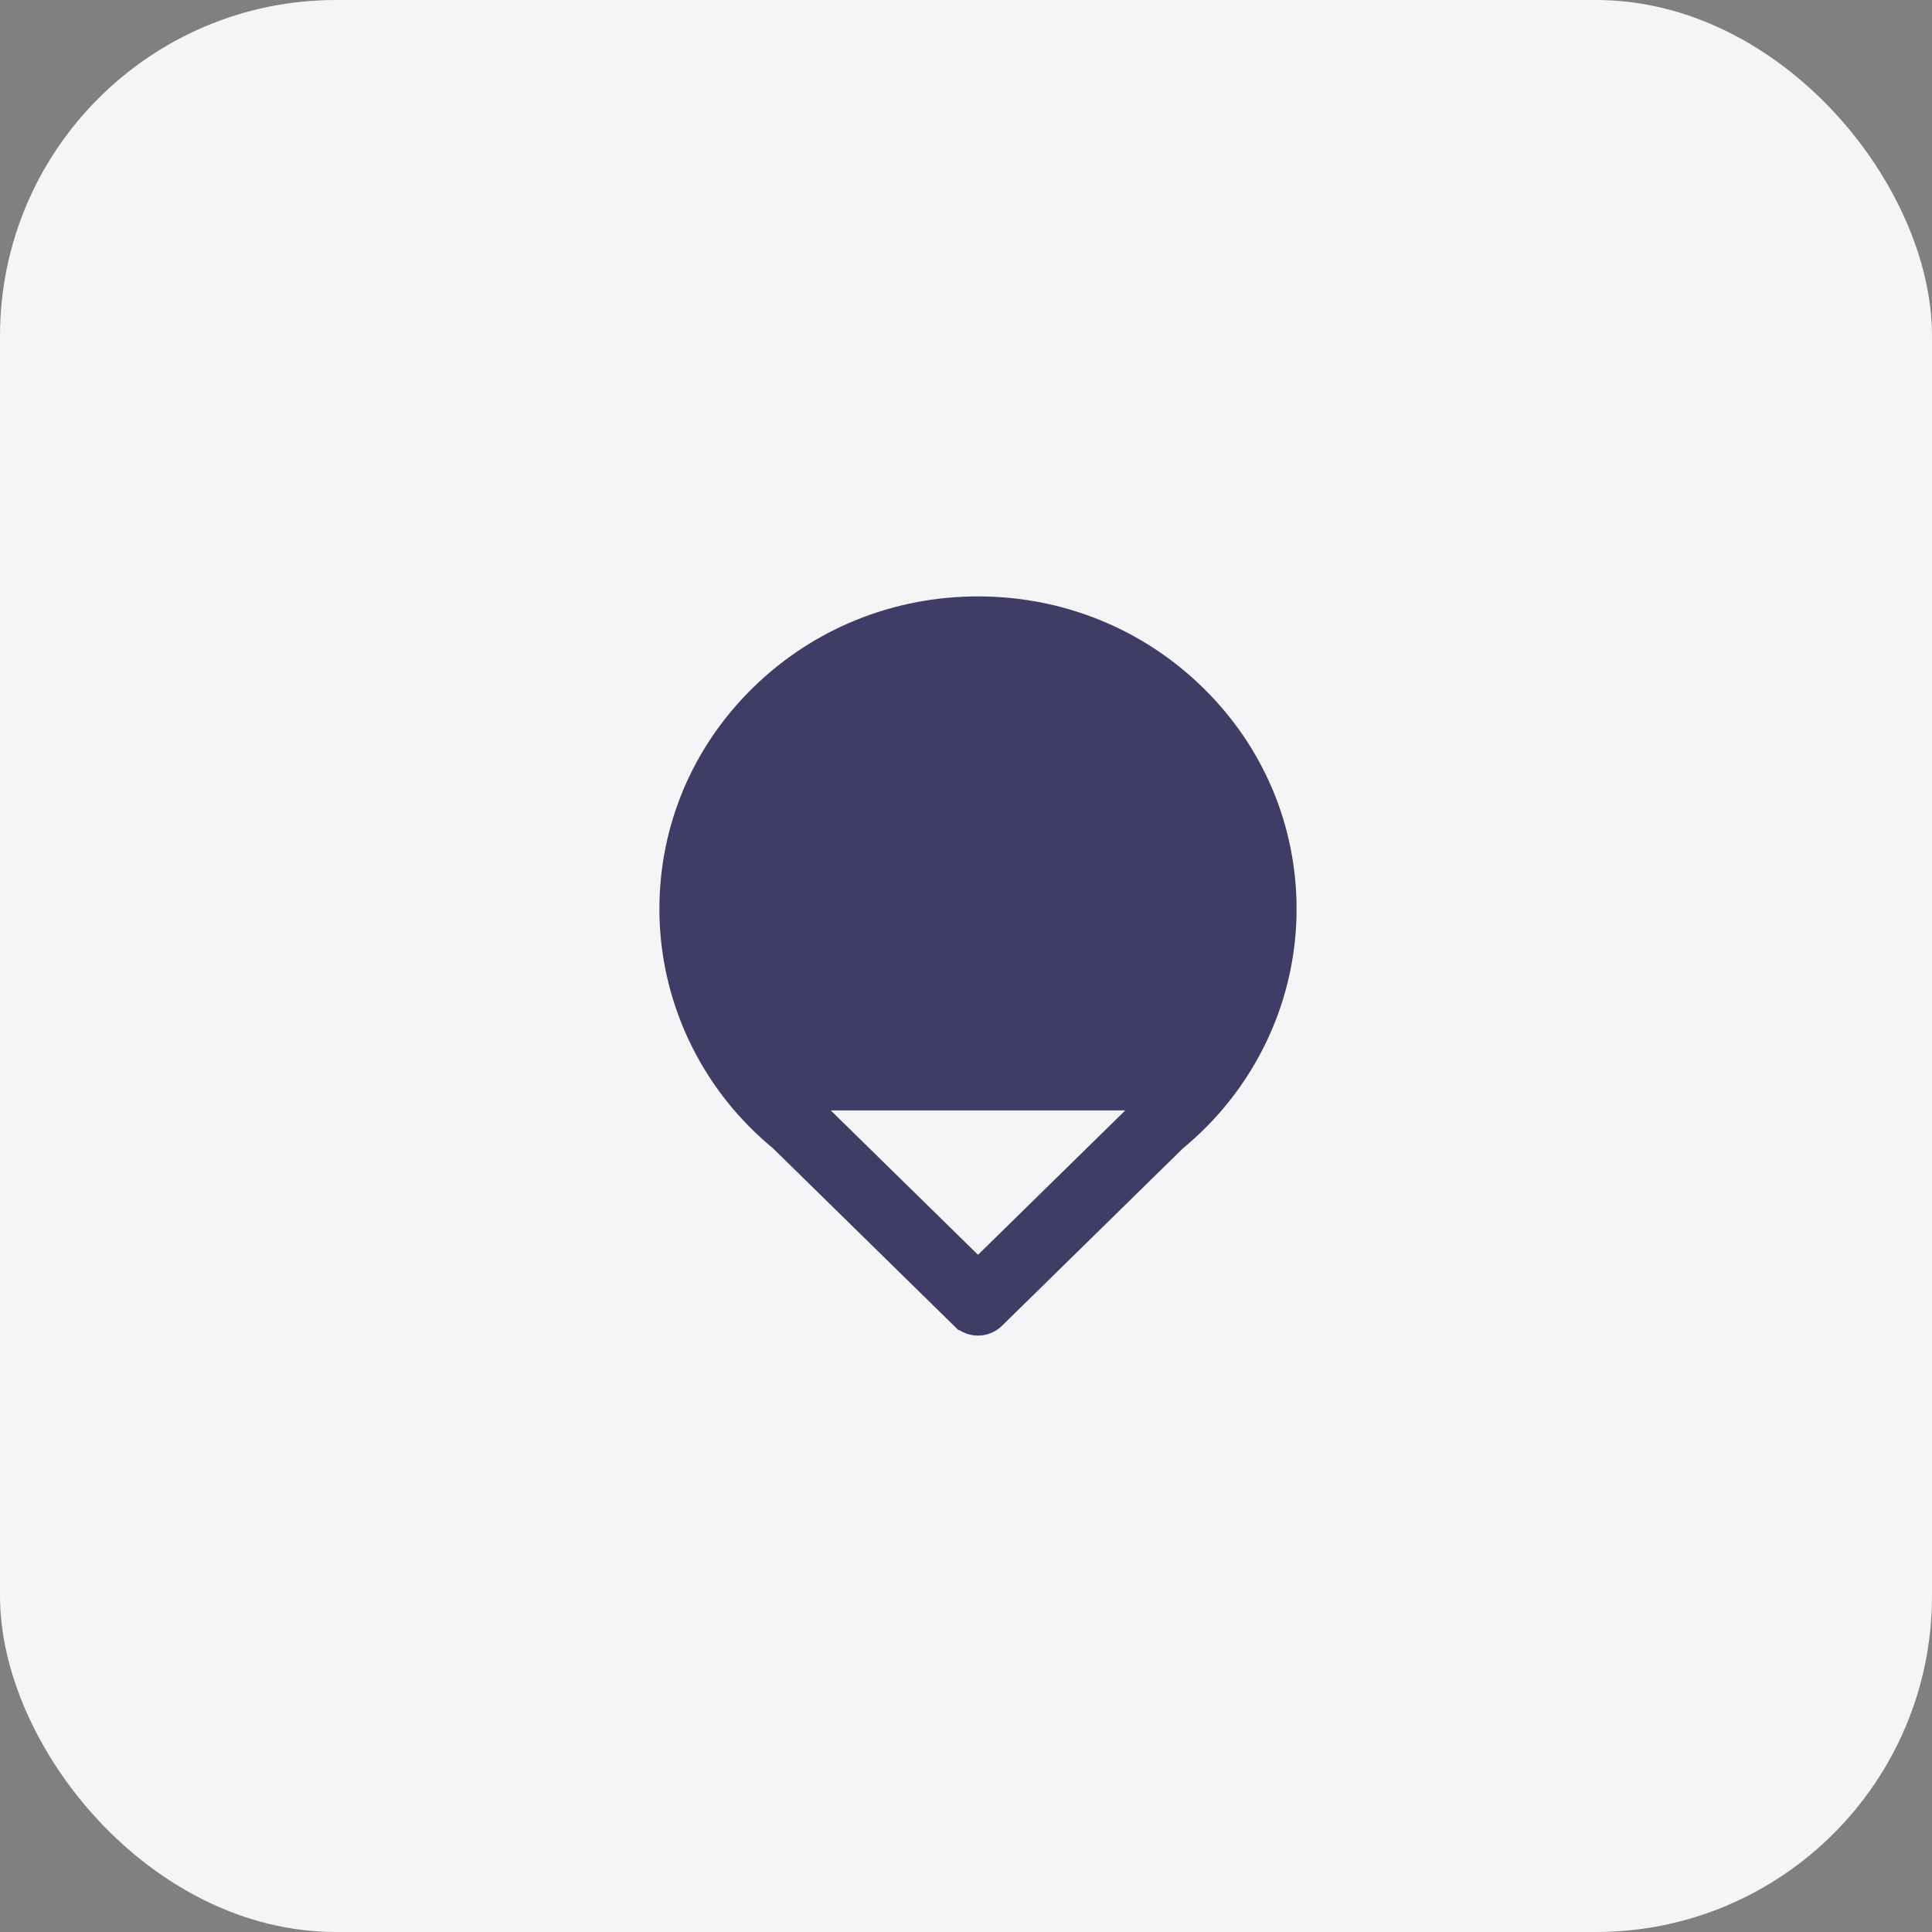 <svg width="46" height="46" viewBox="0 0 46 46" fill="none" xmlns="http://www.w3.org/2000/svg">
<rect x="0" y="0" width="46" height="46" fill="#808080" stroke="none"/>
<rect width="46" height="46" rx="8" fill="#F5F5F7"/>
<path d="M27.159 26.289L27.159 26.288C27.172 26.276 27.187 26.262 27.203 26.249L27.159 26.289ZM27.159 26.289L23.286 30.086L19.413 26.289L19.412 26.288M27.159 26.289L19.412 26.288M19.412 26.288C19.399 26.276 19.385 26.262 19.369 26.249L19.412 26.288ZM27.988 25.48L27.988 25.48C28.901 24.405 29.404 23.043 29.404 21.643C29.404 18.34 26.662 15.647 23.286 15.647C19.909 15.647 17.167 18.34 17.167 21.643C17.167 23.043 17.67 24.406 18.584 25.48C18.82 25.758 19.085 26.017 19.369 26.249L27.988 25.48ZM27.988 25.48C27.751 25.758 27.487 26.017 27.203 26.249L27.988 25.48ZM18.029 16.485L18.029 16.485C16.624 17.862 15.85 19.695 15.85 21.643C15.85 23.329 16.449 24.97 17.538 26.27V26.271L17.574 26.313C17.855 26.643 18.168 26.951 18.504 27.228L22.821 31.461L22.926 31.354L22.821 31.461C22.95 31.587 23.118 31.65 23.286 31.65C23.453 31.65 23.622 31.587 23.75 31.461C23.75 31.461 23.75 31.461 23.75 31.461L28.067 27.228C28.403 26.951 28.716 26.643 28.997 26.312C30.109 25.006 30.721 23.348 30.721 21.643C30.721 19.695 29.947 17.862 28.542 16.485C27.138 15.108 25.271 14.35 23.286 14.35C21.301 14.35 19.433 15.108 18.029 16.485Z" fill="#3F3D65" stroke="#3F3D65" stroke-width="0.3"/>
<path d="M25.591 19.359H23.161C22.783 19.359 22.477 19.669 22.477 20.051V24.334C22.477 24.716 22.783 25.026 23.161 25.026C23.538 25.026 23.845 24.716 23.845 24.334V22.884H25.591C26.552 22.884 27.334 22.094 27.334 21.122C27.334 20.15 26.552 19.359 25.591 19.359ZM25.591 21.501H23.845V20.743H25.591C25.797 20.743 25.965 20.913 25.965 21.122C25.965 21.331 25.797 21.501 25.591 21.501Z" fill="#3F3D65"/>
<path d="M20.856 19.359C20.409 19.359 20.047 19.669 20.047 20.051V24.334C20.047 24.716 20.409 25.026 20.856 25.026C21.303 25.026 21.666 24.716 21.666 24.334V20.051C21.666 19.669 21.303 19.359 20.856 19.359Z" fill="#3F3D65"/>
</svg>
